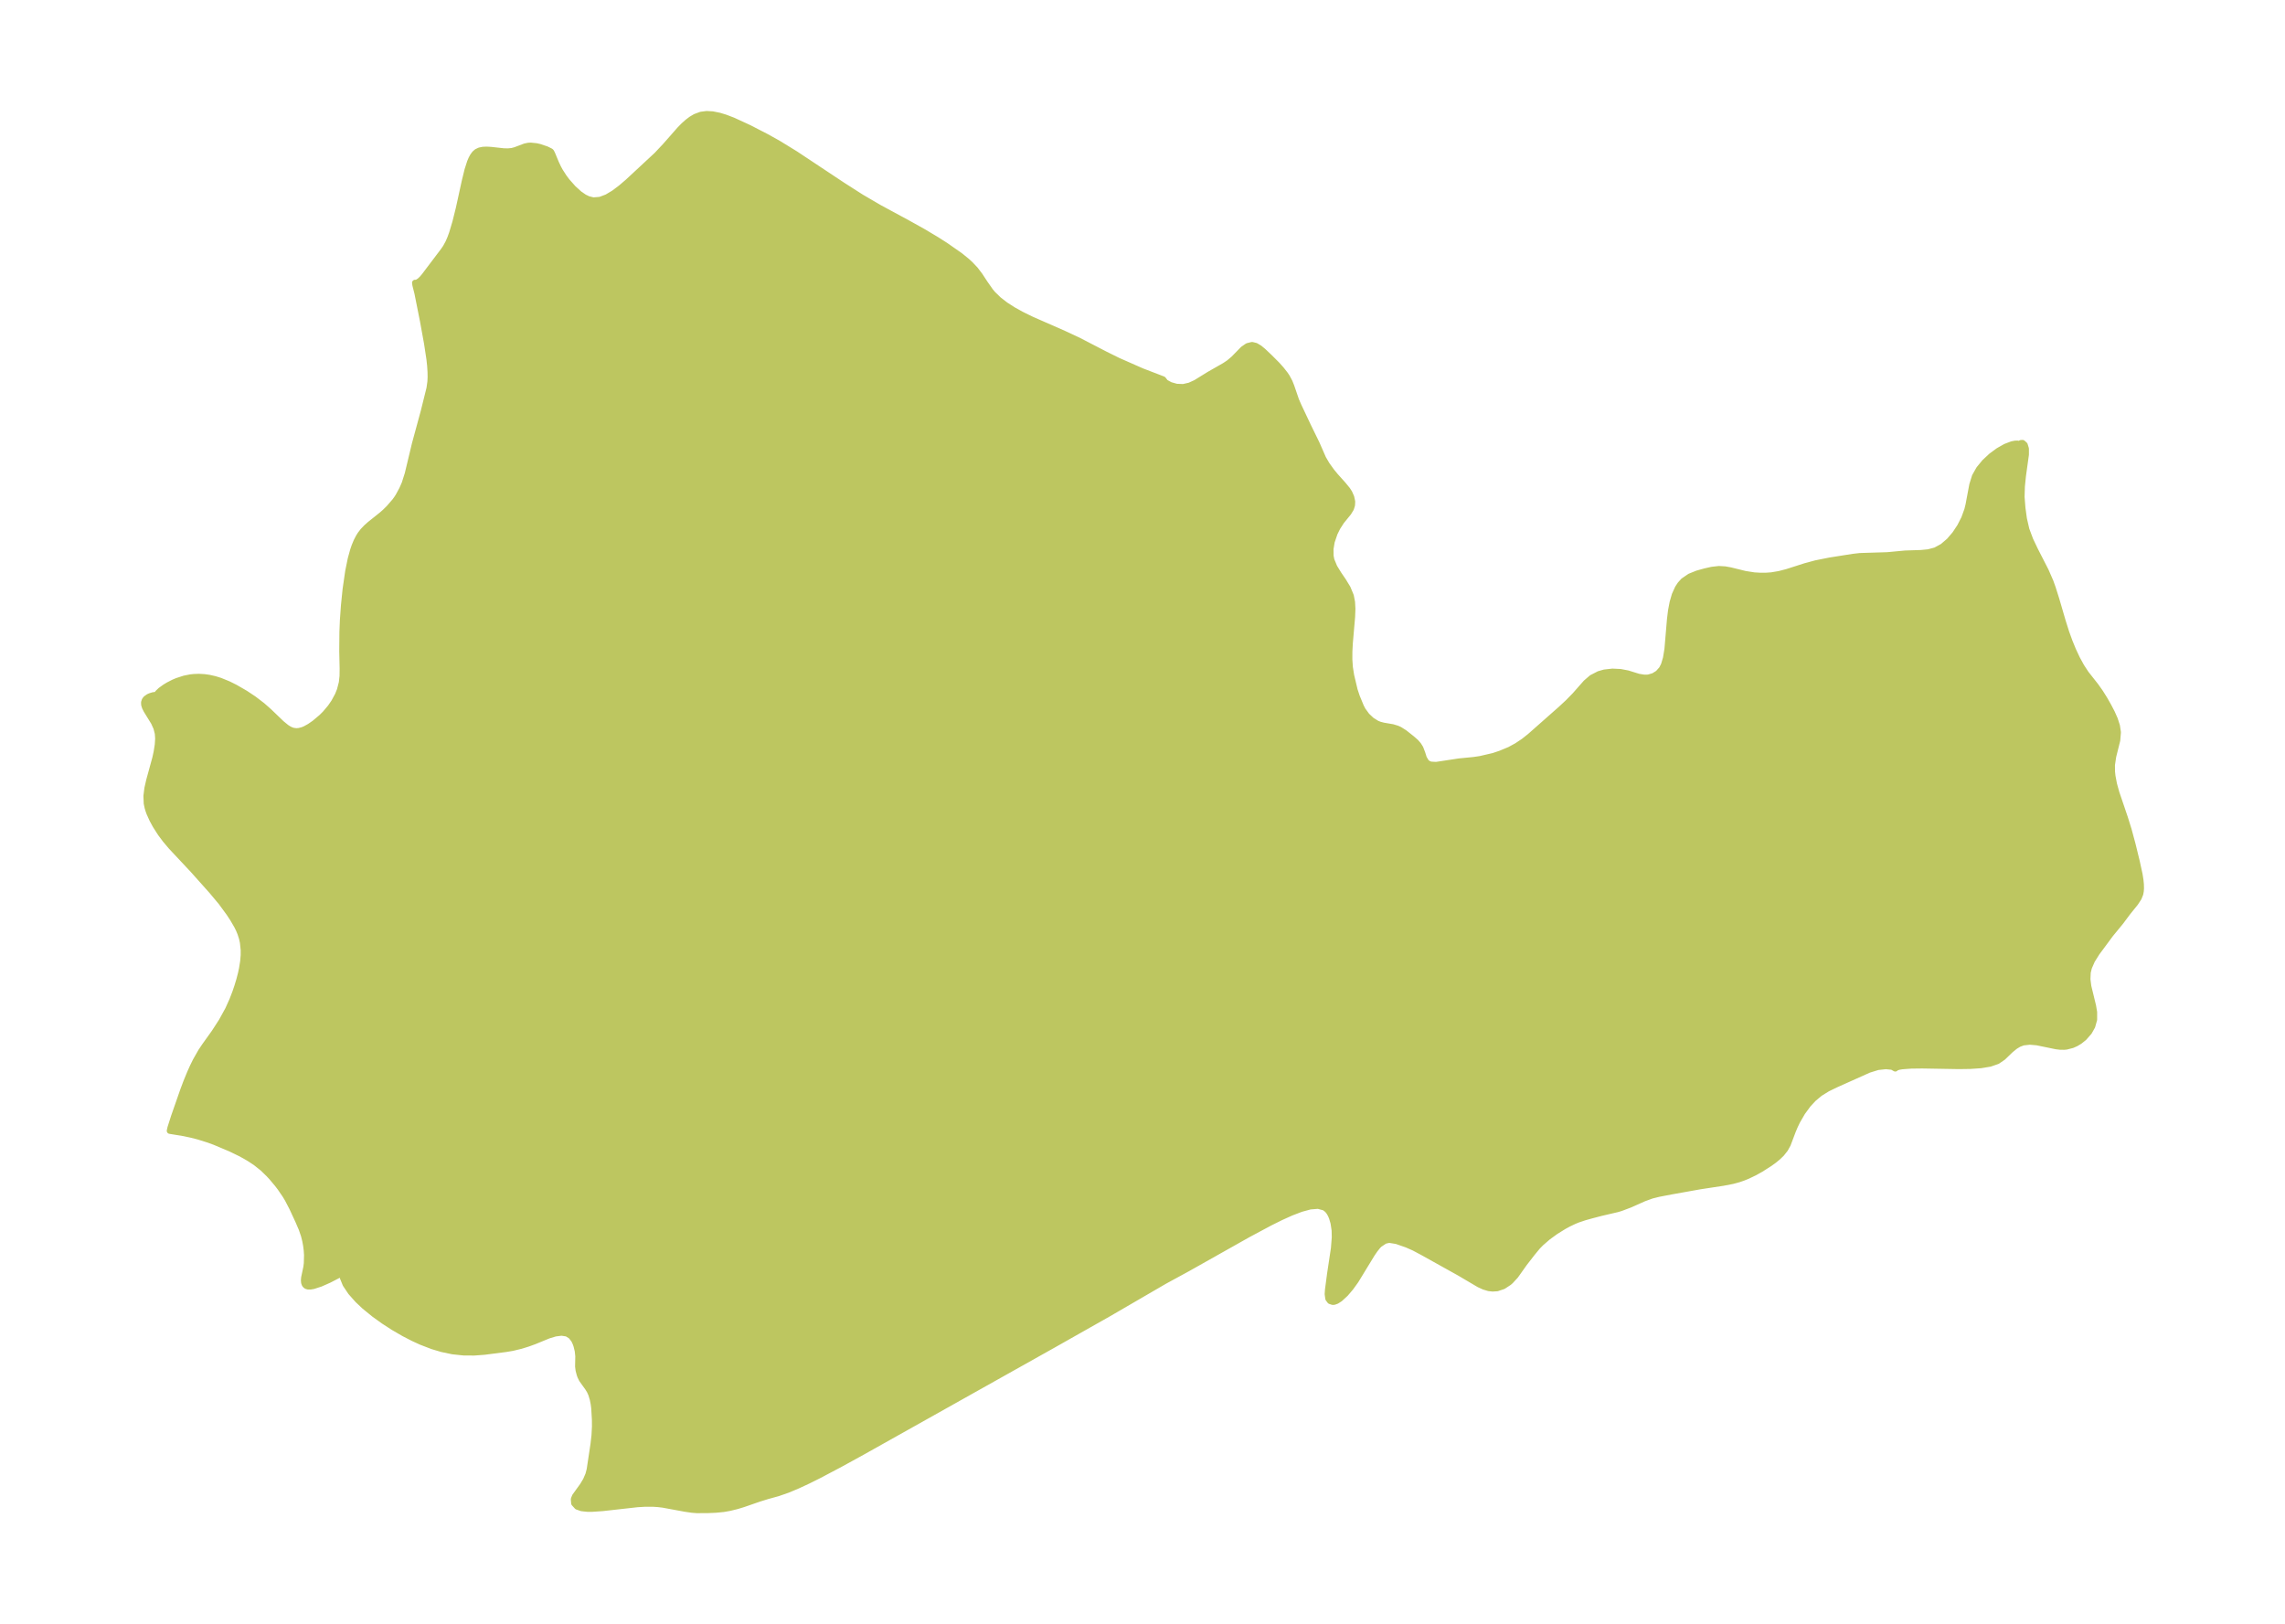 <?xml version="1.0" encoding="UTF-8"?>
<!DOCTYPE svg  PUBLIC '-//W3C//DTD SVG 1.1//EN'  'http://www.w3.org/Graphics/SVG/1.1/DTD/svg11.dtd'>
<svg width="371.52pt" height="264.11pt" version="1.1" viewBox="0 0 371.52 264.11" xmlns="http://www.w3.org/2000/svg" xmlns:xlink="http://www.w3.org/1999/xlink">
 <defs>
  <style type="text/css">*{stroke-linejoin: round; stroke-linecap: butt}</style>
 </defs>
 <g id="figure_1">
  <g id="patch_1">
   <path d="m0 264.11h371.52v-264.11h-371.52v264.11z" fill="none"/>
  </g>
  <g id="axes_1">
   <g id="PatchCollection_1">
    <defs>
     <path id="md469edfe7a" d="m140.07-232.01 2.92 1.706 4.628 2.503 2.458 1.37 2.203 1.315 1.444 0.921 2.387 1.668 1.1 0.895 0.514 0.471 0.824 0.868 0.725 0.951 0.882 1.339 0.862 1.229 0.393 0.472 0.96 0.936 1.113 0.859 1.238 0.797 1.34 0.745 1.65 0.81 5.237 2.3 2.373 1.107 4.35 2.254 2.088 1.034 3.881 1.712 3.468 1.332 0.387 0.498 0.786 0.429 1.008 0.284 1.098 0.043 1.044-0.24 1.004-0.457 2.201-1.361 2.485-1.417 0.708-0.475 0.765-0.647 1.533-1.569 0.711-0.492 0.731-0.184 0.601 0.147 0.608 0.362 0.611 0.506 1.023 0.969 1.239 1.242 0.657 0.738 0.6 0.763 0.327 0.481 0.429 0.805 0.286 0.717 0.771 2.249 0.405 0.93 1.546 3.272 1.388 2.839 1.061 2.421 0.591 1.012 0.793 1.103 0.632 0.766 1.269 1.416 0.66 0.81 0.316 0.49 0.307 0.696 0.156 0.728-0.032 0.571-0.169 0.547-0.41 0.673-1.136 1.395-0.651 1.01-0.458 0.923-0.479 1.405-0.193 1.164 0.015 1.148 0.128 0.662 0.483 1.169 0.691 1.124 0.764 1.122 0.707 1.163 0.518 1.252 0.198 1.023 0.057 1.084-0.048 1.29-0.372 4.302-0.07 1.319-0.007 1.303 0.083 1.269 0.208 1.327 0.571 2.405 0.352 1.062 0.672 1.631 0.3 0.575 0.66 0.907 0.783 0.738 0.845 0.527 0.467 0.186 0.601 0.158 1.503 0.257 0.759 0.233 0.379 0.175 0.785 0.492 1.197 0.949 0.669 0.585 0.398 0.462 0.316 0.506 0.317 0.83 0.251 0.791 0.386 0.65 0.323 0.249 0.407 0.16 0.9 0.05 3.743-0.569 2.361-0.231 1.059-0.157 2.141-0.495 1.15-0.386 1.508-0.628 1.151-0.628 1.097-0.732 1.032-0.813 5.003-4.418 1.217-1.13 1.108-1.135 1.792-2.034 0.94-0.811 1.173-0.605 0.881-0.252 1.308-0.146 1.29 0.063 1.192 0.229 1.743 0.543 0.832 0.138 0.519 0.012 0.309-0.03 0.807-0.236 0.736-0.46 0.606-0.684 0.345-0.677 0.326-1.096 0.242-1.477 0.411-4.843 0.17-1.393 0.252-1.335 0.359-1.238 0.495-1.097 0.393-0.596 0.519-0.577 1.049-0.716 1.196-0.481 1.258-0.351 1.128-0.255 1.127-0.127 0.975 0.055 0.907 0.164 2.372 0.584 1.495 0.234 0.989 0.057 0.901-0.002 0.909-0.064 1.27-0.215 1.258-0.325 2.964-0.951 1.726-0.466 2.292-0.458 3.763-0.595 1.106-0.127 4.464-0.138 2.911-0.273 2.541-0.082 1.223-0.12 1.159-0.306 1.163-0.634 1.057-0.904 0.947-1.103 0.824-1.243 0.678-1.332 0.499-1.374 0.205-0.83 0.609-3.246 0.431-1.386 0.671-1.185 0.91-1.109 1.075-1.003 1.163-0.856 1.158-0.655 1.042-0.397 0.532-0.102 0.394-0.009 0.224 0.107 0.299-0.197 0.268-0.016 0.339 0.303 0.194 0.636 3.2e-4 0.935-0.483 3.482-0.172 1.69-0.052 1.727 0.143 1.807 0.24 1.749 0.402 1.748 0.632 1.691 0.798 1.673 1.724 3.37 0.759 1.741 0.366 1.019 0.567 1.791 1.065 3.645 0.569 1.797 0.535 1.482 0.586 1.428 0.637 1.357 0.691 1.266 0.75 1.15 1.593 2.022 0.74 1.047 0.688 1.098 0.638 1.119 0.567 1.087 0.477 1.077 0.342 1.063 0.156 1.046-0.106 1.29-0.654 2.615-0.211 1.397 0.011 1.1 0.078 0.725 0.247 1.3 0.388 1.405 1.387 4.086 0.607 1.946 0.641 2.379 0.68 2.782 0.458 2.103 0.143 0.904 0.068 0.702 0.015 0.638-0.029 0.435-0.089 0.475-0.257 0.644-0.539 0.82-1.235 1.532-1.154 1.545-1.648 2.007-2.244 3.034-0.765 1.226-0.499 1.143-0.196 0.798-0.051 1.135 0.146 1.157 0.776 3.194 0.167 0.993 5.3e-4 1.204-0.309 1.096-0.519 0.92-0.829 0.941-0.691 0.551-0.583 0.352-0.61 0.274-0.967 0.248-0.365 0.033-0.63-0.008-0.631-0.074-3.148-0.647-1.17-0.1-1.092 0.121-0.68 0.256-0.622 0.373-0.749 0.613-1.207 1.165-0.922 0.631-1.202 0.417-1.484 0.246-1.705 0.118-1.869 0.028-5.951-0.102-1.804 0.022-1.482 0.111-0.512 0.085-0.527 0.17-0.061 0.111-0.495-0.281-1.035-0.104-1.317 0.141-1.45 0.447-5.455 2.445-1.305 0.64-1.215 0.754-1.052 0.884-0.877 0.949-0.923 1.261-0.827 1.431-0.392 0.815-0.334 0.8-0.812 2.149-0.43 0.781-0.588 0.738-0.583 0.564-0.681 0.554-0.646 0.466-1.439 0.919-1.008 0.563-1.154 0.554-0.762 0.308-0.712 0.243-0.934 0.255-1.556 0.301-3.763 0.573-4.728 0.846-1.985 0.381-1.139 0.284-1.277 0.464-2.245 1.003-1.525 0.576-0.584 0.171-2.605 0.608-1.523 0.397-1.145 0.319-1.131 0.378-0.568 0.233-0.929 0.443-0.753 0.409-1.344 0.833-1.252 0.91-1.119 0.967-0.571 0.582-0.869 1.055-1.281 1.651-1.44 2.028-0.796 0.863-0.268 0.236-0.917 0.602-0.999 0.337-0.743 0.046-0.602-0.067-0.784-0.234-0.799-0.367-3.177-1.873-6.082-3.388-1.332-0.706-1.175-0.518-1.653-0.573-1.091-0.176-0.243 0.009-0.586 0.134-0.892 0.598-0.257 0.268-0.47 0.589-0.469 0.685-2.635 4.32-0.835 1.161-0.839 0.983-0.893 0.821-0.538 0.345-0.393 0.144-0.236 0.022-0.432-0.146-0.281-0.379-0.102-0.738 0.05-0.715 0.345-2.6 0.621-4.127 0.139-1.768-0.024-1.156-0.18-1.204-0.254-0.865-0.2-0.468-0.245-0.431-0.293-0.373-0.459-0.369-1.063-0.291-1.302 0.107-1.476 0.4-1.601 0.612-1.689 0.763-1.749 0.869-3.603 1.928-9.825 5.534-3.725 2.029-9.114 5.299-9.073 5.133-30.928 17.348-3.598 1.978-3.537 1.869-1.729 0.861-1.689 0.786-1.635 0.683-1.563 0.544-1.738 0.48-1.306 0.405-2.595 0.899-1.012 0.308-1.185 0.29-1.005 0.178-1.248 0.121-1.242 0.055-1.827 0.011-0.818-0.065-1.08-0.157-3.625-0.669-0.85-0.1-0.808-0.052-1.248 6.2e-4 -1.27 0.077-5.654 0.632-1.682 0.114-0.79-0.002-0.923-0.099-0.724-0.254-0.481-0.53-0.058-0.669 0.195-0.472 1.258-1.747 0.511-0.852 0.405-0.941 0.208-0.799 0.622-4.131 0.163-1.424 0.075-1.442-0.008-1.139-0.111-1.878-0.086-0.665-0.143-0.735-0.252-0.838-0.248-0.551-0.302-0.494-0.974-1.36-0.249-0.508-0.113-0.313-0.178-0.687-0.077-0.607 0.033-1.669-0.089-0.858-0.206-0.847-0.144-0.406-0.246-0.532-0.489-0.634-0.674-0.422-0.888-0.135-1.027 0.131-1.104 0.335-2.277 0.935-1.065 0.387-1.126 0.351-1.39 0.335-1.05 0.178-3.493 0.45-1.632 0.122-1.669-3.85e-4 -1.869-0.197-1.733-0.363-1.552-0.463-1.826-0.703-1.276-0.583-1.52-0.784-1.714-0.995-1.582-1.023-1.566-1.127-1.56-1.273-1.082-1.019-1.14-1.285-0.848-1.268-0.457-1.116-0.025-0.714 0.119-0.102-2.336 1.212-1.387 0.613-1.157 0.377-0.489 0.083-0.374-0.002-0.294-0.091-0.221-0.213-0.121-0.312-0.035-0.386 0.037-0.43 0.356-1.69 0.08-0.633 0.035-1.349-0.051-0.778-0.098-0.786-0.145-0.787-0.209-0.832-0.366-1.071-0.566-1.317-0.968-2.089-0.737-1.422-0.375-0.627-0.835-1.226-0.456-0.599-0.942-1.123-0.484-0.523-0.976-0.944-1.154-0.918-1.045-0.686-0.727-0.424-0.749-0.404-1.534-0.746-2.593-1.093-0.995-0.365-1.649-0.518-1.11-0.285-1.29-0.275-2.263-0.37 0.1-0.462 0.586-1.839 1.516-4.344 0.495-1.313 0.603-1.47 0.442-0.981 0.464-0.947 0.87-1.532 0.615-0.916 1.567-2.191 1.167-1.804 1.055-1.915 0.698-1.549 0.48-1.25 0.33-0.974 0.318-1.05 0.269-1.034 0.172-0.801 0.186-1.169 0.084-0.984 0.004-0.867-0.128-1.232-0.148-0.677-0.249-0.784-0.246-0.601-0.311-0.634-0.661-1.137-0.622-0.951-1.312-1.788-1.501-1.795-3.054-3.422-3.545-3.784-0.964-1.141-0.766-1.027-0.818-1.279-0.514-0.938-0.483-1.069-0.15-0.409-0.153-0.5-0.142-0.684-0.047-1.211 0.155-1.239 0.288-1.262 1.009-3.687 0.206-0.954 0.187-1.192 0.062-0.977-0.057-0.849-0.231-0.903-0.408-0.907-1.21-1.963-0.238-0.474-0.131-0.415-0.017-0.381 0.117-0.35 0.186-0.244 0.408-0.294 0.287-0.128 0.456-0.141 0.672-0.1 0.011-0.124 0.115-0.166 0.444-0.421 0.682-0.493 0.559-0.341 0.852-0.437 0.56-0.238 1.199-0.389 0.986-0.197 0.555-0.062 0.837-0.028 0.868 0.05 0.745 0.105 0.928 0.208 0.887 0.276 1.323 0.538 1.105 0.549 1.675 0.969 1.355 0.901 1.391 1.063 1.088 0.96 2.044 1.964 0.785 0.643 0.415 0.266 0.331 0.163 0.344 0.118 0.527 0.071 0.47-0.037 0.568-0.15 0.409-0.169 0.733-0.405 0.8-0.555 1.157-0.976 0.582-0.582 0.848-1.006 0.581-0.845 0.624-1.153 0.33-0.82 0.314-1.211 0.116-1.067 0.015-1.2-0.062-2.878 0.027-3.109 0.077-1.894 0.171-2.393 0.268-2.635 0.42-2.913 0.415-2.035 0.38-1.381 0.242-0.704 0.326-0.783 0.351-0.677 0.262-0.419 0.435-0.568 0.552-0.577 0.528-0.472 1.967-1.574 0.511-0.447 0.636-0.625 0.994-1.144 0.309-0.43 0.248-0.381 0.609-1.121 0.418-0.954 0.5-1.573 1.169-4.879 1.433-5.269 0.932-3.758 0.151-1.076 0.034-0.735-0.011-0.819-0.066-1.036-0.114-1.065-0.384-2.533-0.682-3.755-0.885-4.438-0.34-1.351-0.047-0.346 0.165 0.018 0.28-0.114 0.338-0.229 0.365-0.348 0.365-0.432 3.092-4.091 0.386-0.561 0.427-0.787 0.322-0.75 0.283-0.783 0.534-1.789 0.556-2.233 0.954-4.362 0.457-1.874 0.415-1.292 0.216-0.511 0.247-0.459 0.289-0.391 0.345-0.304 0.46-0.216 0.527-0.11 0.576-0.028 0.676 0.036 2.125 0.233 0.695 0.018 0.663-0.067 0.543-0.145 1.57-0.593 0.555-0.114 0.361-0.02 0.915 0.093 0.542 0.125 1.116 0.378 0.642 0.319 0.101 0.081 0.186 0.365 0.59 1.425 0.374 0.8 0.291 0.535 0.643 1.002 0.512 0.681 1.013 1.143 0.994 0.9 0.79 0.544 0.643 0.311 0.834 0.205 1.109-0.089 1.124-0.426 1.132-0.677 1.134-0.854 1.133-0.97 4.705-4.372 1.368-1.457 2.395-2.721 0.592-0.602 0.605-0.546 0.638-0.484 0.664-0.392 0.916-0.341 0.923-0.118 0.963 0.057 1.083 0.219 0.988 0.301 1.264 0.484 2.571 1.185 2.822 1.455 1.947 1.086 2.76 1.695 7.672 5.093 3.096 1.98" stroke="#bdc660"/>
    </defs>
    <g clip-path="url(#p8ff2fff489)">
     <use y="264.112" fill="#bdc660" stroke="#bdc660" xlink:href="#md469edfe7a"/>
    </g>
   </g>
  </g>
 </g>
 <defs>
  <clipPath id="p8ff2fff489">
   <rect x="7.2" y="7.2" width="357.12" height="249.71"/>
  </clipPath>
 </defs>
</svg>
